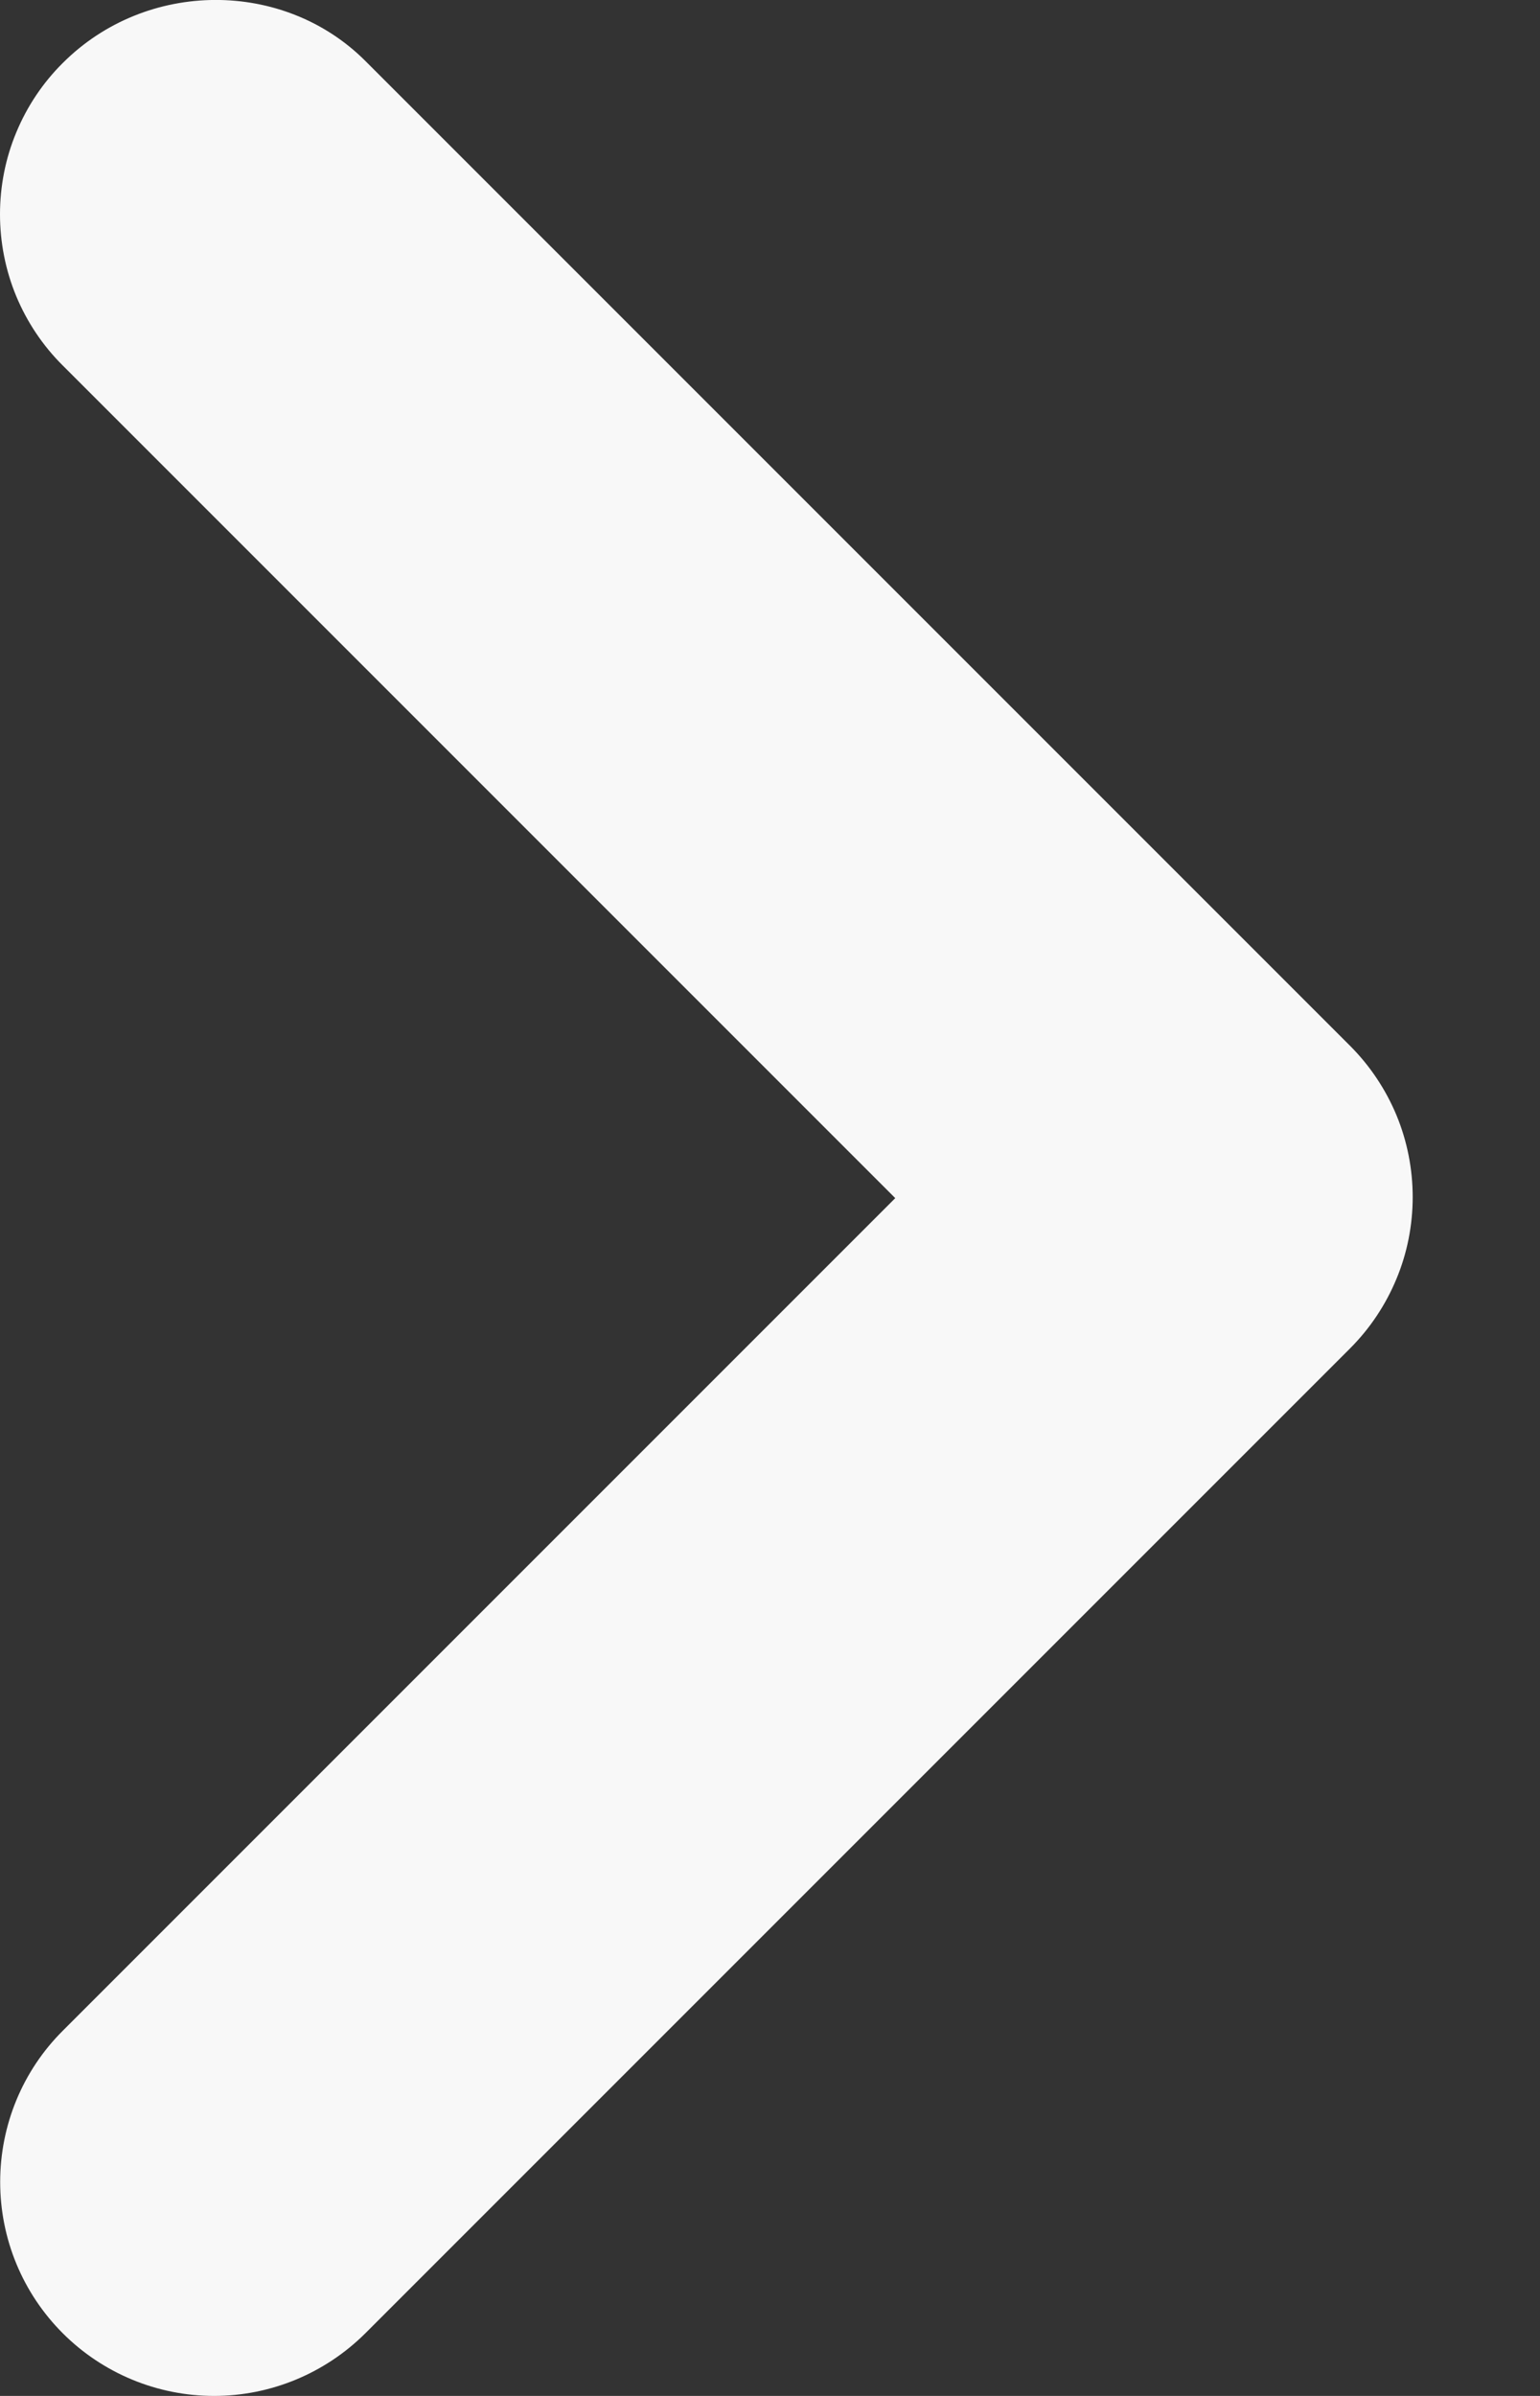 <svg width="9" height="14" viewBox="0 0 9 14" fill="none" xmlns="http://www.w3.org/2000/svg">
<rect x="0" y="0" width="9" height="14" fill="#333333" stroke="none"/>
<path d="M0.367 0.368C0.25 0.484 0.158 0.622 0.095 0.774C0.032 0.925 0 1.088 0 1.252C0 1.416 0.032 1.579 0.095 1.731C0.158 1.882 0.25 2.02 0.367 2.136L5.232 7.001L0.367 11.866C0.132 12.1 0.001 12.418 0.001 12.75C0.001 13.082 0.132 13.399 0.367 13.634C0.601 13.868 0.919 14 1.251 14C1.582 14 1.9 13.868 2.135 13.634L7.89 7.879C8.006 7.763 8.098 7.625 8.161 7.473C8.224 7.322 8.256 7.159 8.256 6.995C8.256 6.831 8.224 6.668 8.161 6.516C8.098 6.365 8.006 6.227 7.89 6.111L2.135 0.356C1.658 -0.121 0.856 -0.121 0.367 0.368Z" fill="#F8F8F8"/>
</svg>
